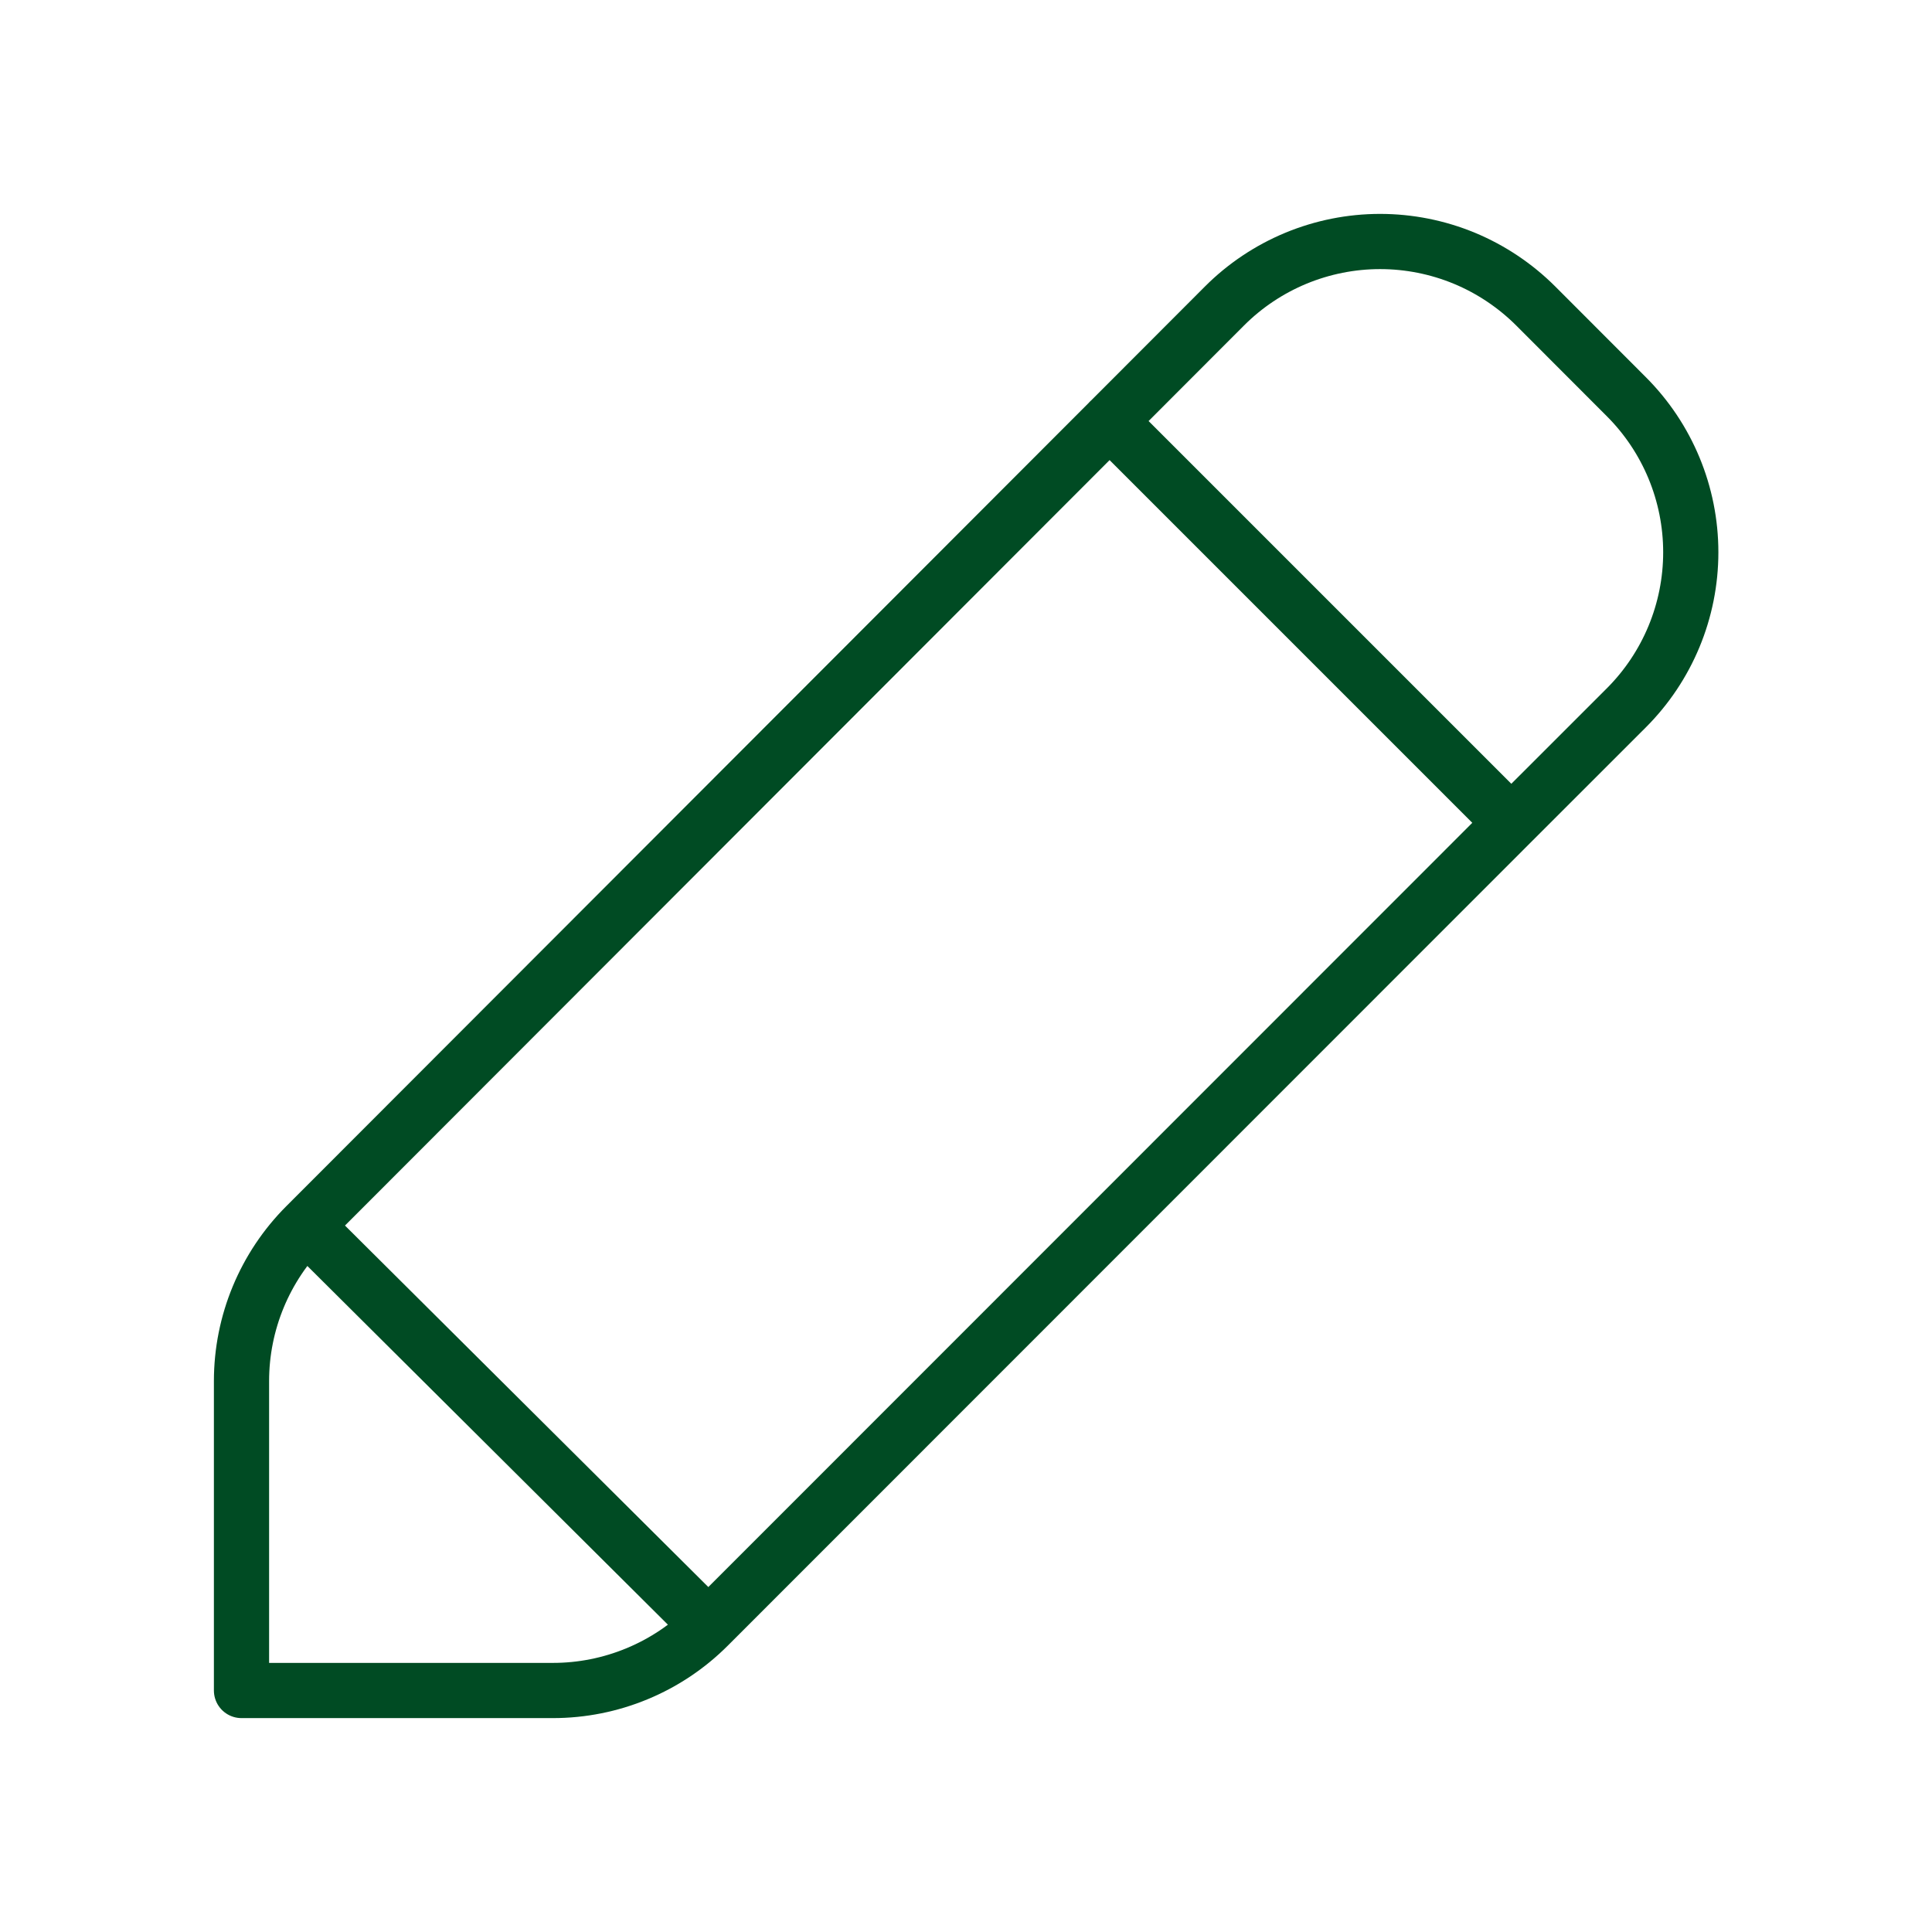 <svg width="35" height="35" viewBox="0 0 35 35" fill="none" xmlns="http://www.w3.org/2000/svg">
<path d="M12.833 29.457C12.464 29.827 12.025 30.121 11.542 30.321C11.058 30.522 10.54 30.625 10.017 30.625H4.375V25.019C4.375 23.963 4.795 22.95 5.542 22.203M12.833 29.457L5.542 22.203M12.833 29.457L27.379 14.906M5.542 22.203L20.102 7.627L22.181 5.545C22.551 5.174 22.991 4.88 23.475 4.679C23.958 4.479 24.477 4.375 25.001 4.375C25.524 4.375 26.043 4.478 26.527 4.678C27.011 4.879 27.45 5.173 27.821 5.543L29.463 7.187C30.21 7.934 30.63 8.948 30.63 10.005C30.63 11.062 30.21 12.076 29.463 12.823L27.379 14.906M27.379 14.906L20.1 7.627" stroke="#004B23" stroke-linecap="round" stroke-linejoin="round"/>
</svg>
